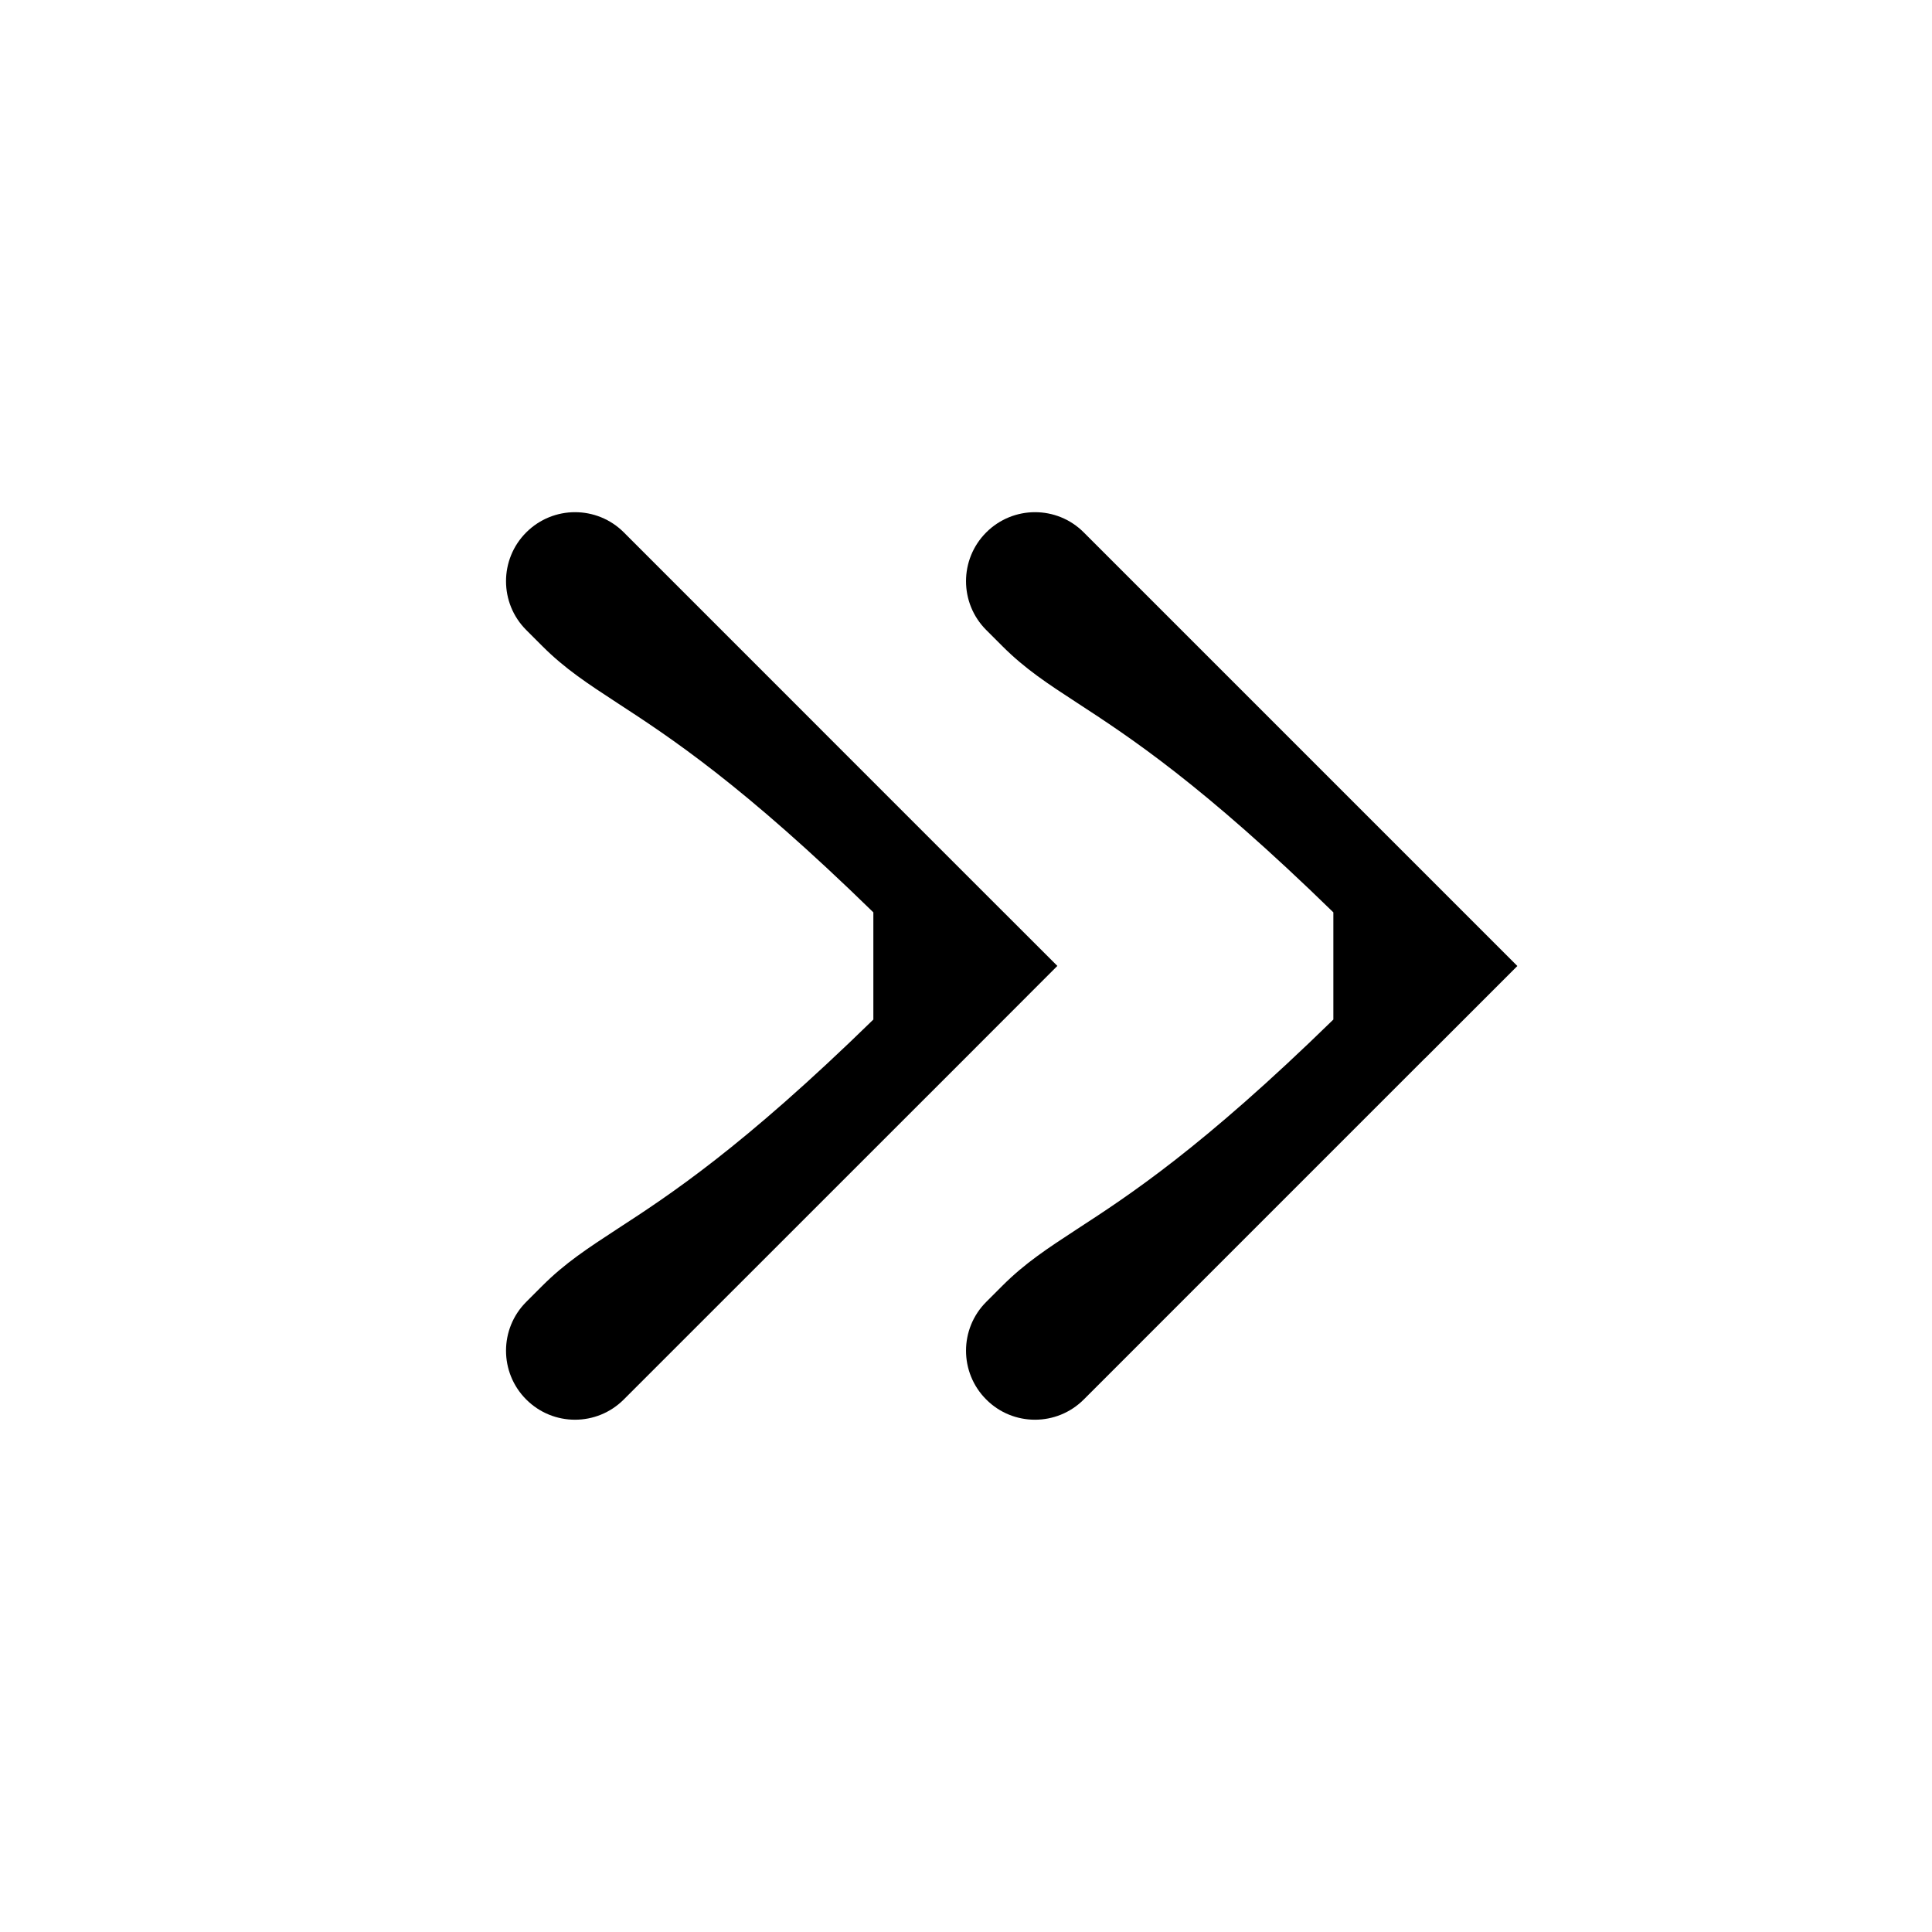 <svg width="21" height="21" viewBox="0 0 21 21" xmlns="http://www.w3.org/2000/svg">
<path fill-rule="evenodd" clip-rule="evenodd" d="M5.896 13.975L5.72 14.151C5.427 14.444 5.427 14.919 5.72 15.212C6.013 15.505 6.487 15.505 6.78 15.212L10.493 11.5L10.493 11.5L10.493 11.5L11.493 10.499L10.493 9.5L10.493 9.5L6.781 5.787C6.488 5.494 6.013 5.494 5.72 5.787C5.427 6.08 5.427 6.555 5.72 6.848L5.897 7.025C6.143 7.271 6.389 7.431 6.71 7.641C7.273 8.008 8.066 8.524 9.493 9.917L9.493 10.499L9.493 11.082C8.066 12.475 7.273 12.992 6.71 13.358C6.389 13.568 6.143 13.728 5.896 13.975ZM10.72 14.151L10.896 13.975C11.143 13.728 11.389 13.568 11.71 13.358C12.273 12.992 13.066 12.475 14.493 11.082L14.493 10.5L14.493 9.917C13.066 8.525 12.273 8.008 11.71 7.641C11.389 7.432 11.143 7.271 10.897 7.025L10.72 6.848C10.427 6.555 10.427 6.08 10.72 5.787C11.013 5.494 11.488 5.494 11.78 5.787L15.493 9.5L15.493 9.5L15.493 9.5L16.493 10.5L15.493 11.5L15.492 11.5L11.78 15.212C11.487 15.505 11.012 15.505 10.72 15.212C10.427 14.919 10.427 14.444 10.72 14.151Z" />
</svg>
